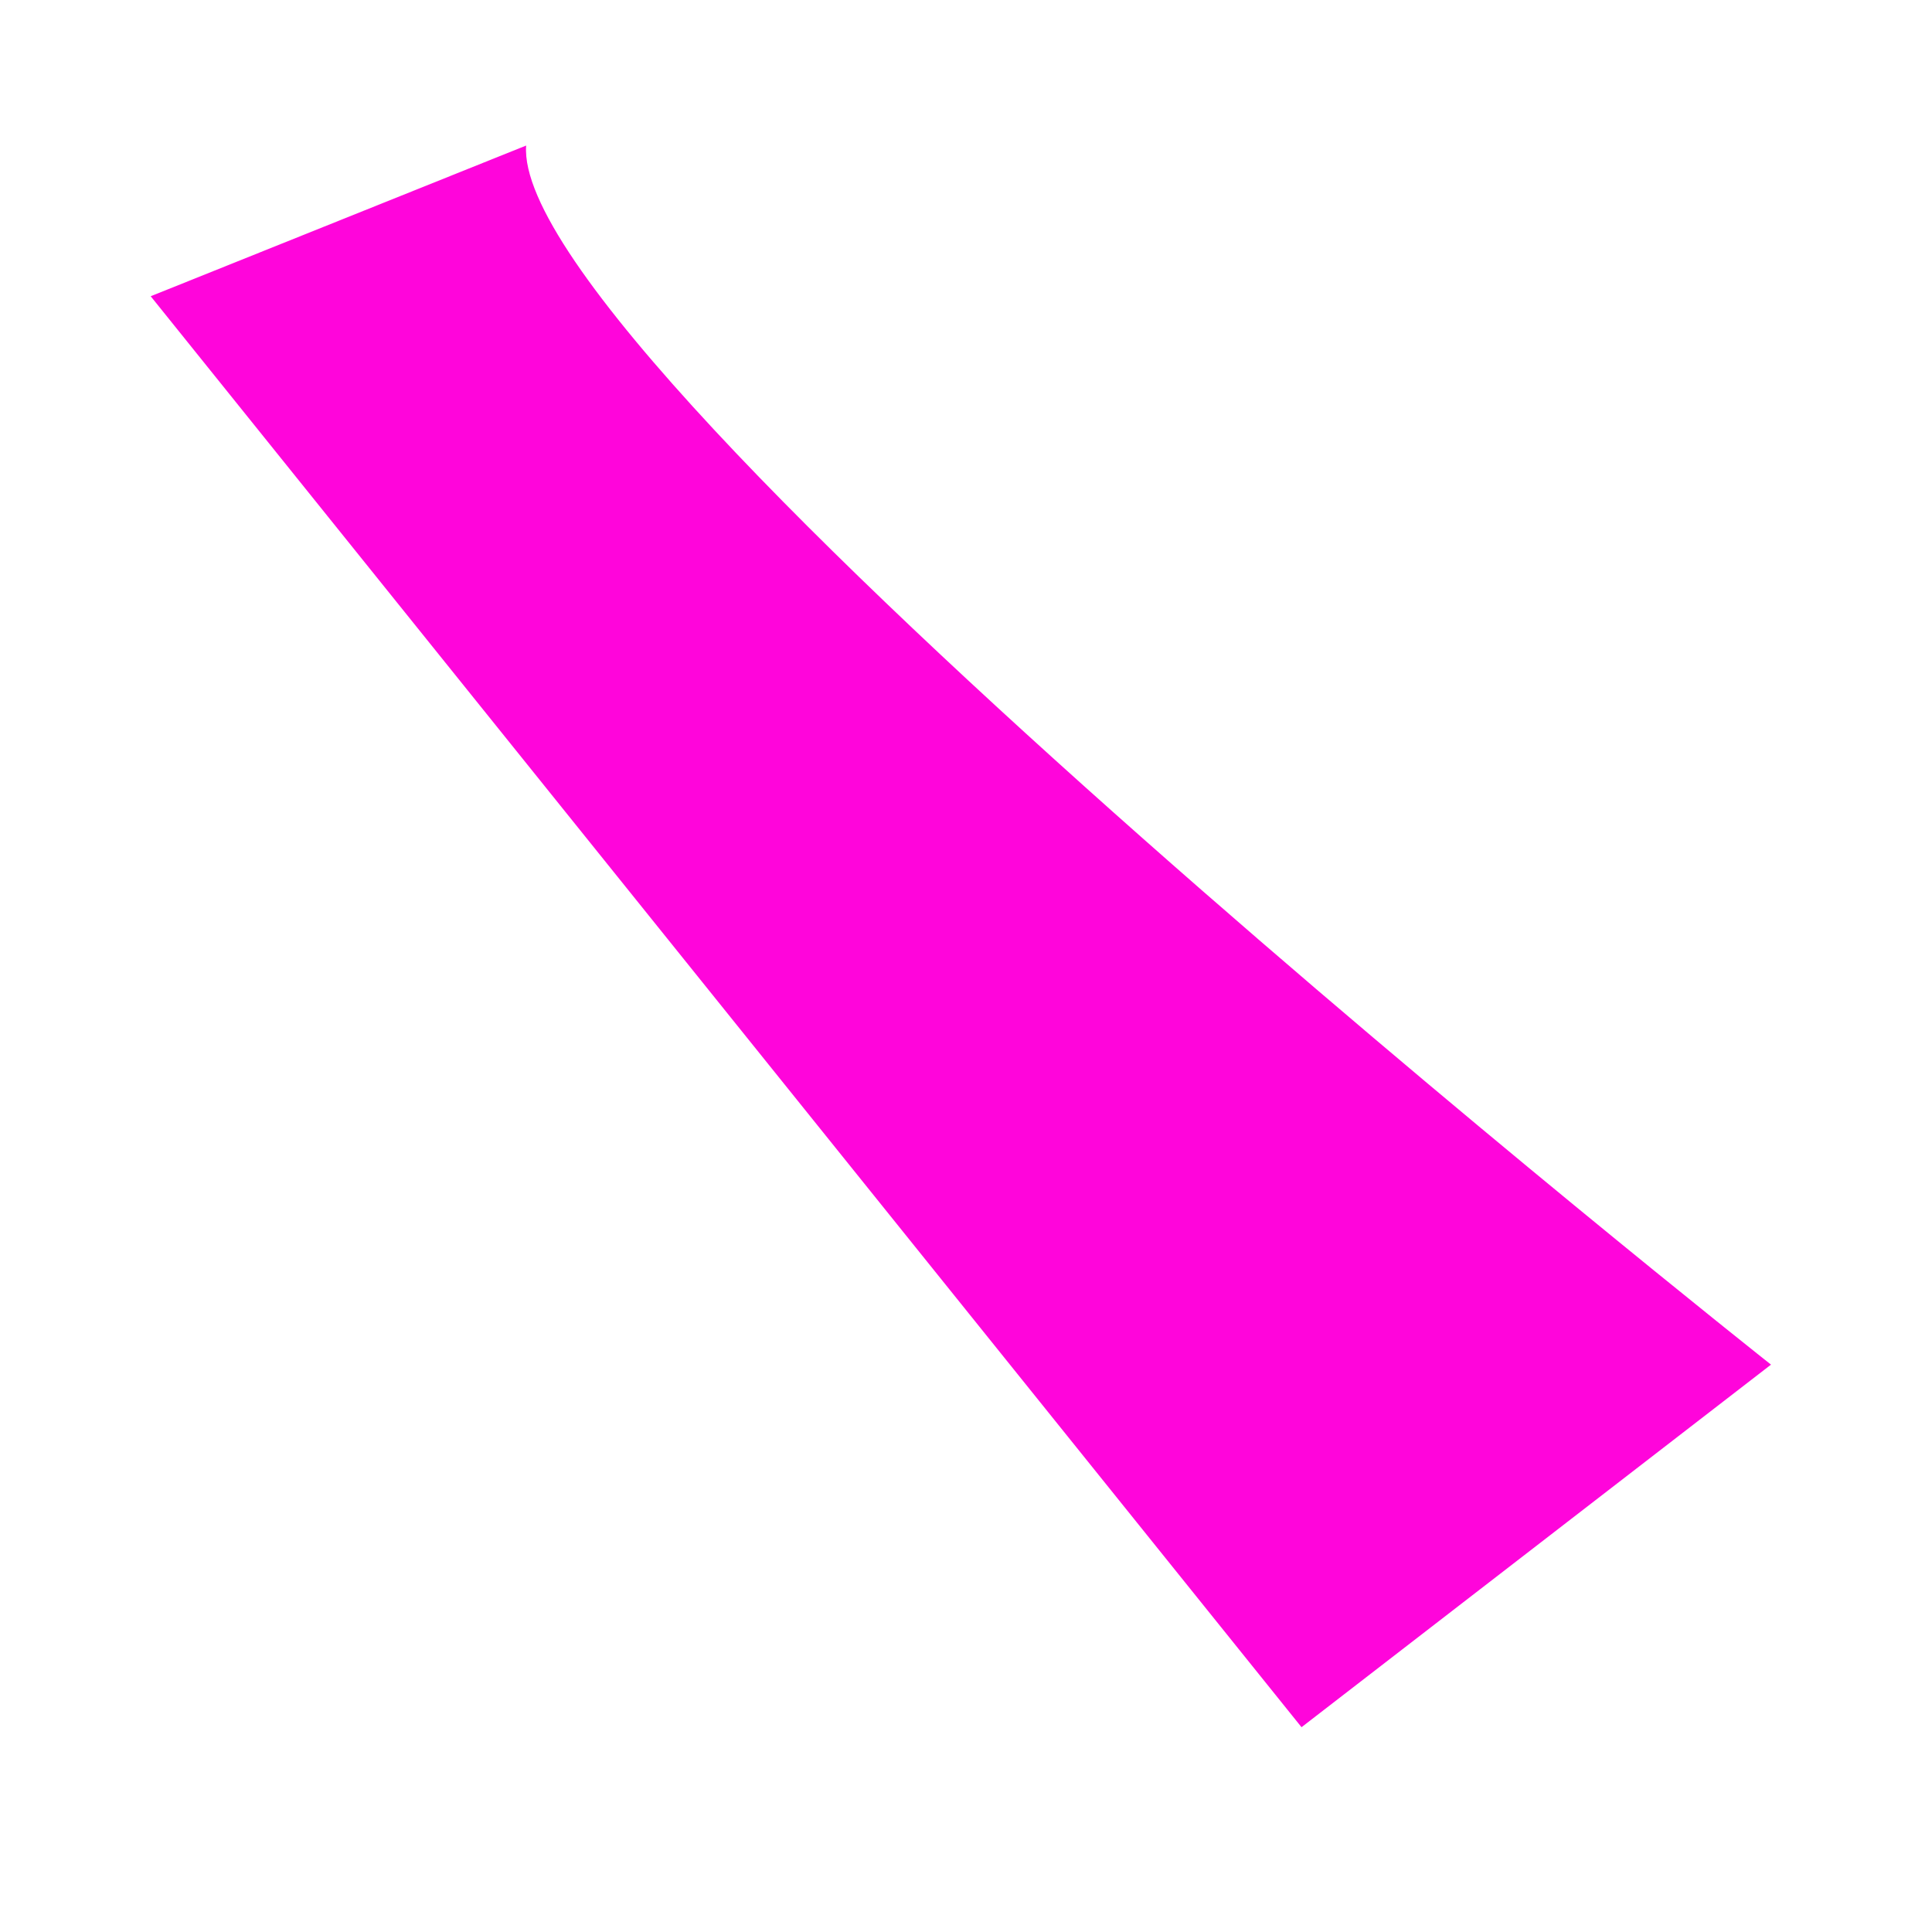 <?xml version="1.0" encoding="UTF-8" standalone="no"?><svg width='3' height='3' viewBox='0 0 3 3' fill='none' xmlns='http://www.w3.org/2000/svg'>
<path fill-rule='evenodd' clip-rule='evenodd' d='M2.75 2.119C2.75 2.119 0.792 0.57 0.817 0.226L0.234 0.46L2.021 2.682L2.75 2.119Z' fill='#FF05DB'/>
</svg>
